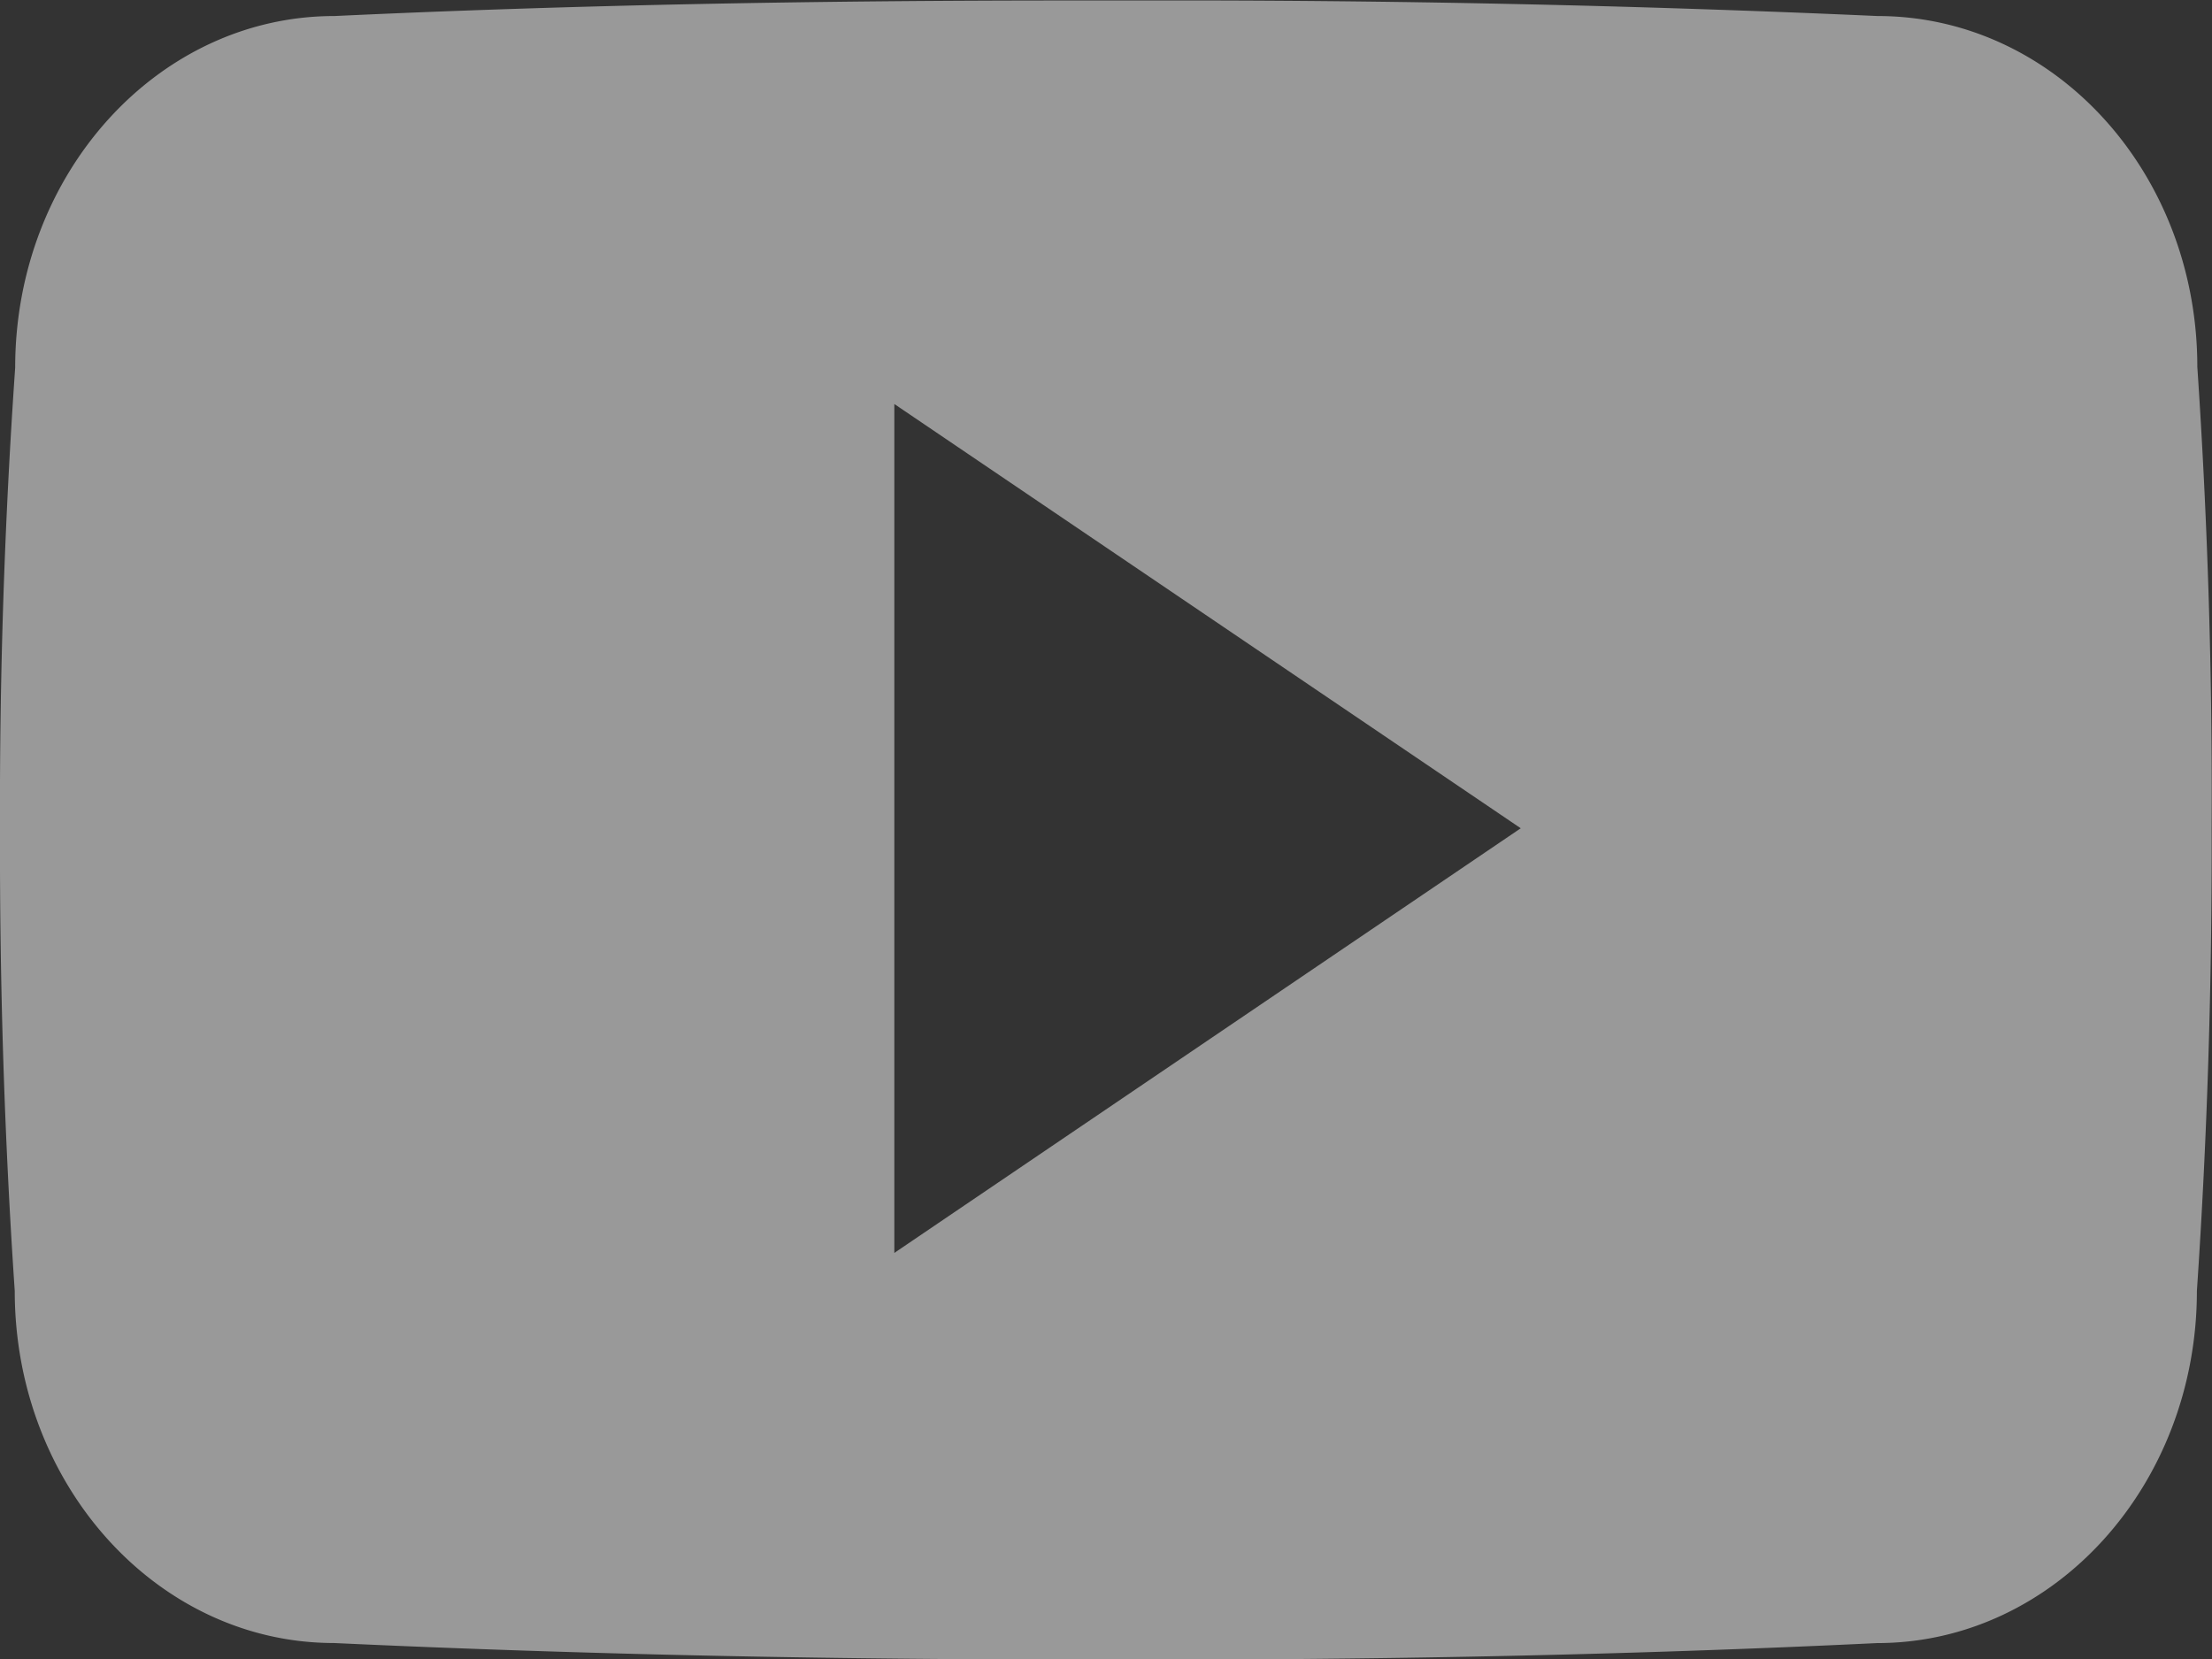 <svg xmlns="http://www.w3.org/2000/svg" width="36" height="27" viewBox="0 0 36 27"><rect x="0" y="0" width="36" height="27" fill="#333333" stroke="none"/><g><g opacity=".5"><path fill="#fff" d="M14.555 20.391V6.575L24.75 13.48zm21.206-14.42c0-3.165-2.327-5.71-5.203-5.71A254.699 254.699 0 0 0 18.633.008H17.368c-4.05 0-8.03.07-11.925.253C2.573.26.247 2.821.247 5.984A103.022 103.022 0 0 0 0 13.494C-.007 15.997.07 18.5.24 21.01c0 3.164 2.327 5.73 5.196 5.73 4.092.19 8.29.275 12.557.268 4.275.014 8.46-.07 12.558-.267 2.876 0 5.203-2.567 5.203-5.73.17-2.511.247-5.014.24-7.524.014-2.503-.064-5.007-.233-7.517z"/></g></g></svg>